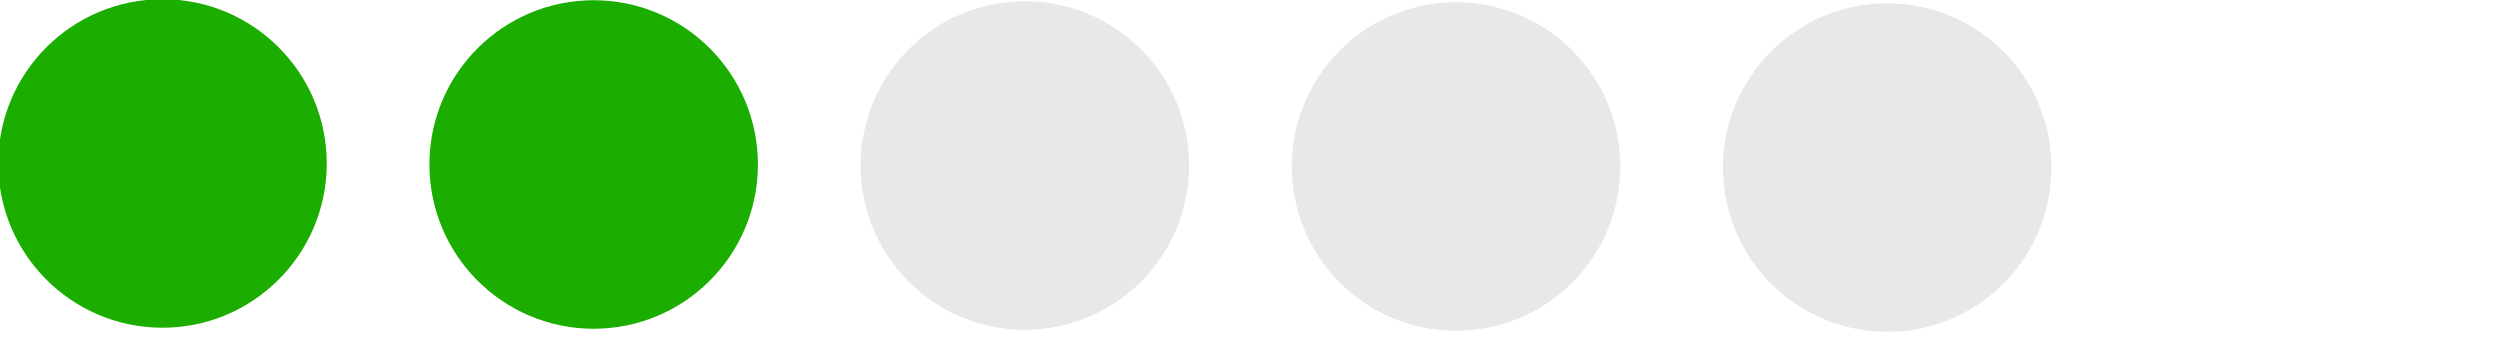 <?xml version="1.0" encoding="UTF-8"?>
<svg xmlns="http://www.w3.org/2000/svg" xmlns:xlink="http://www.w3.org/1999/xlink" version="1.1" width="121.759" height="17" xml:space="preserve">
	<rect id="backgroundrect" width="100%" height="100%" x="0" y="0" fill="none" stroke="none" class="" />


<g class="currentLayer"><title>Layer 1</title><g id="svg_1" class="" transform="rotate(-89.864 60.414,8.086) ">
	<g id="svg_2">
			<circle fill="#1bae01" class="st7" cx="60.414" cy="-44.414" r="8" id="svg_3" />
		</g>
		<g id="svg_4">
			<circle fill="#1bae01" class="st1" cx="60.414" cy="-23.414" r="8" id="svg_5" />
		</g>
		<g id="svg_6">
			<circle fill="#e8e8e8" class="st7" cx="60.414" cy="-2.414" r="8" id="svg_7" />
		</g>
		<g id="svg_8">
			<circle fill="#e8e8e8" class="st7" cx="60.414" cy="18.586" r="8" id="svg_9" />
		</g>
		<g id="svg_10">
			<circle fill="#e8e8e8" class="st7" cx="60.414" cy="39.586" r="8" id="svg_11" />
		</g>

		
		
	</g></g></svg>